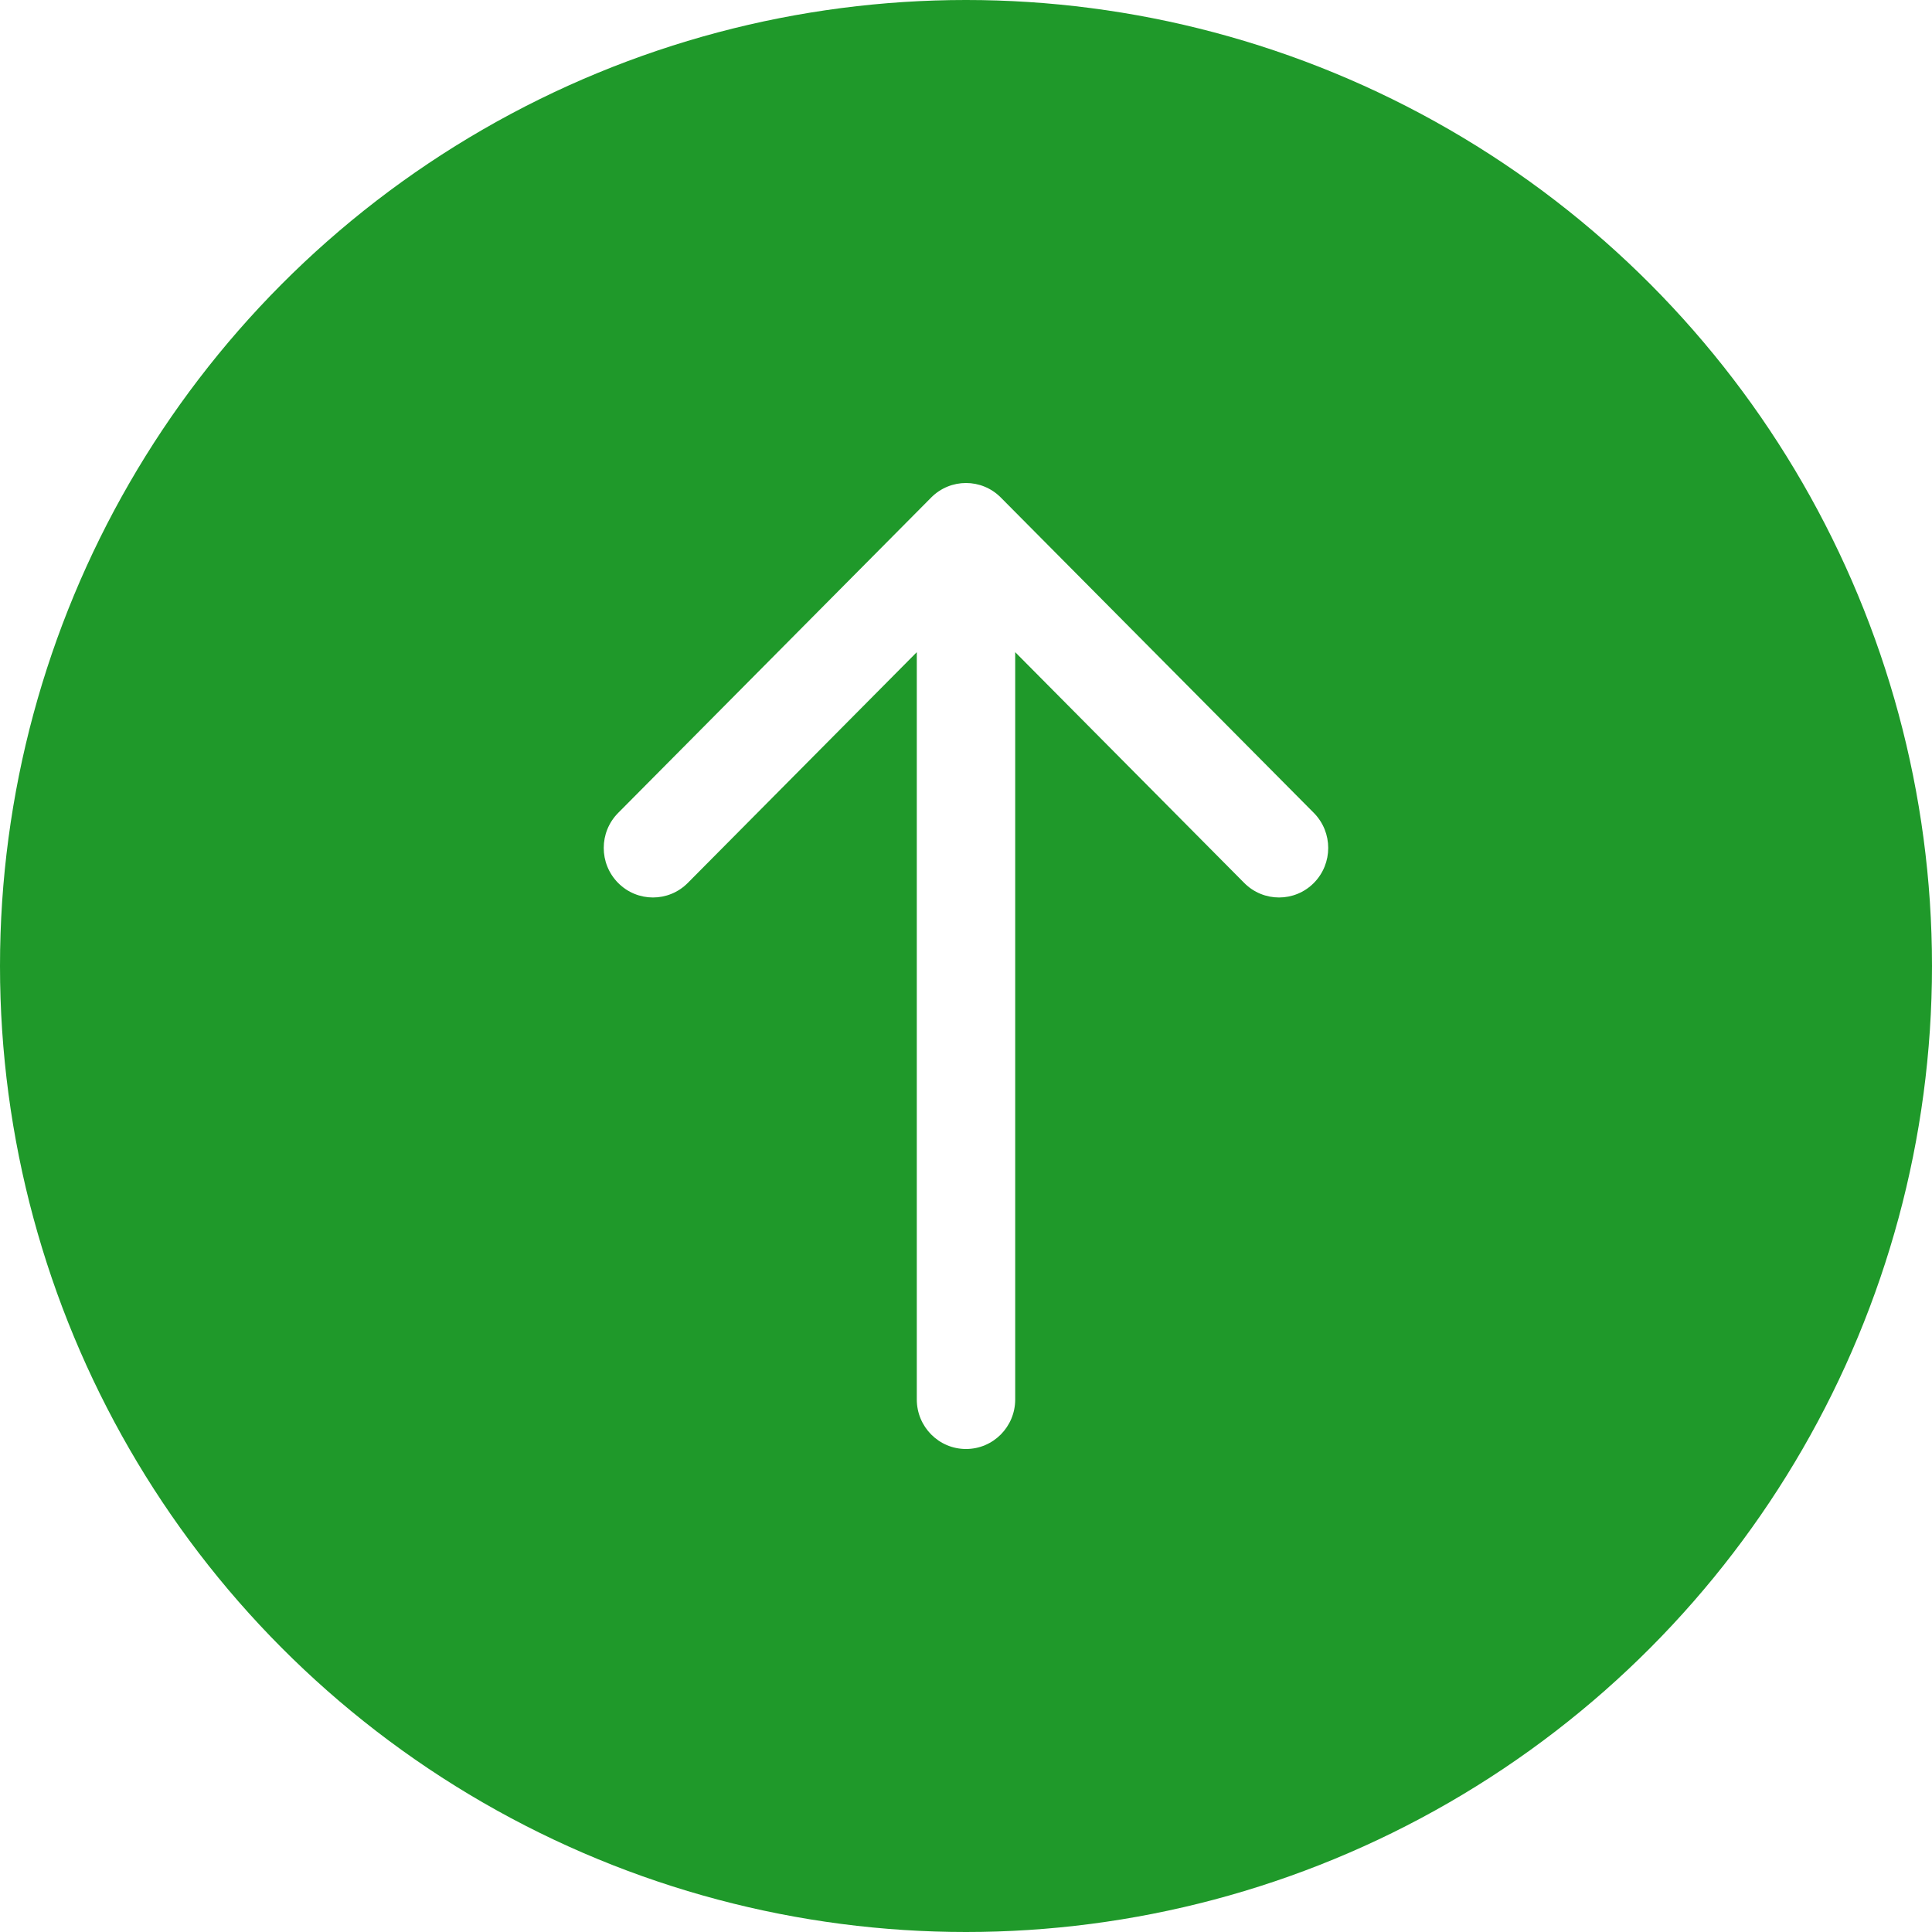 <svg width="32" height="32" viewBox="0 0 32 32" fill="none" xmlns="http://www.w3.org/2000/svg">
<g filter="url(#filter0_b)">
<circle cx="16" cy="16" r="16" fill="#1F992A"/>
</g>
<path fill-rule="evenodd" clip-rule="evenodd" d="M21.761 13.464L16.576 8.24C16.258 7.92 15.742 7.92 15.424 8.24L10.239 13.464C9.92 13.785 9.92 14.304 10.239 14.625C10.557 14.945 11.073 14.945 11.391 14.625L15.185 10.802L15.185 23.179C15.185 23.633 15.55 24 16 24C16.45 24 16.815 23.633 16.815 23.179L16.815 10.802L20.609 14.625C20.927 14.945 21.443 14.945 21.761 14.625C22.079 14.304 22.079 13.785 21.761 13.464Z" fill="white"/>
<defs>
<filter id="filter0_b" x="-5" y="-5" width="42" height="42" filterUnits="userSpaceOnUse" color-interpolation-filters="sRGB">
<feFlood flood-opacity="0" result="BackgroundImageFix"/>
<feGaussianBlur in="BackgroundImage" stdDeviation="2.5"/>
<feComposite in2="SourceAlpha" operator="in" result="effect1_backgroundBlur"/>
<feBlend mode="normal" in="SourceGraphic" in2="effect1_backgroundBlur" result="shape"/>
</filter>
</defs>
</svg>
